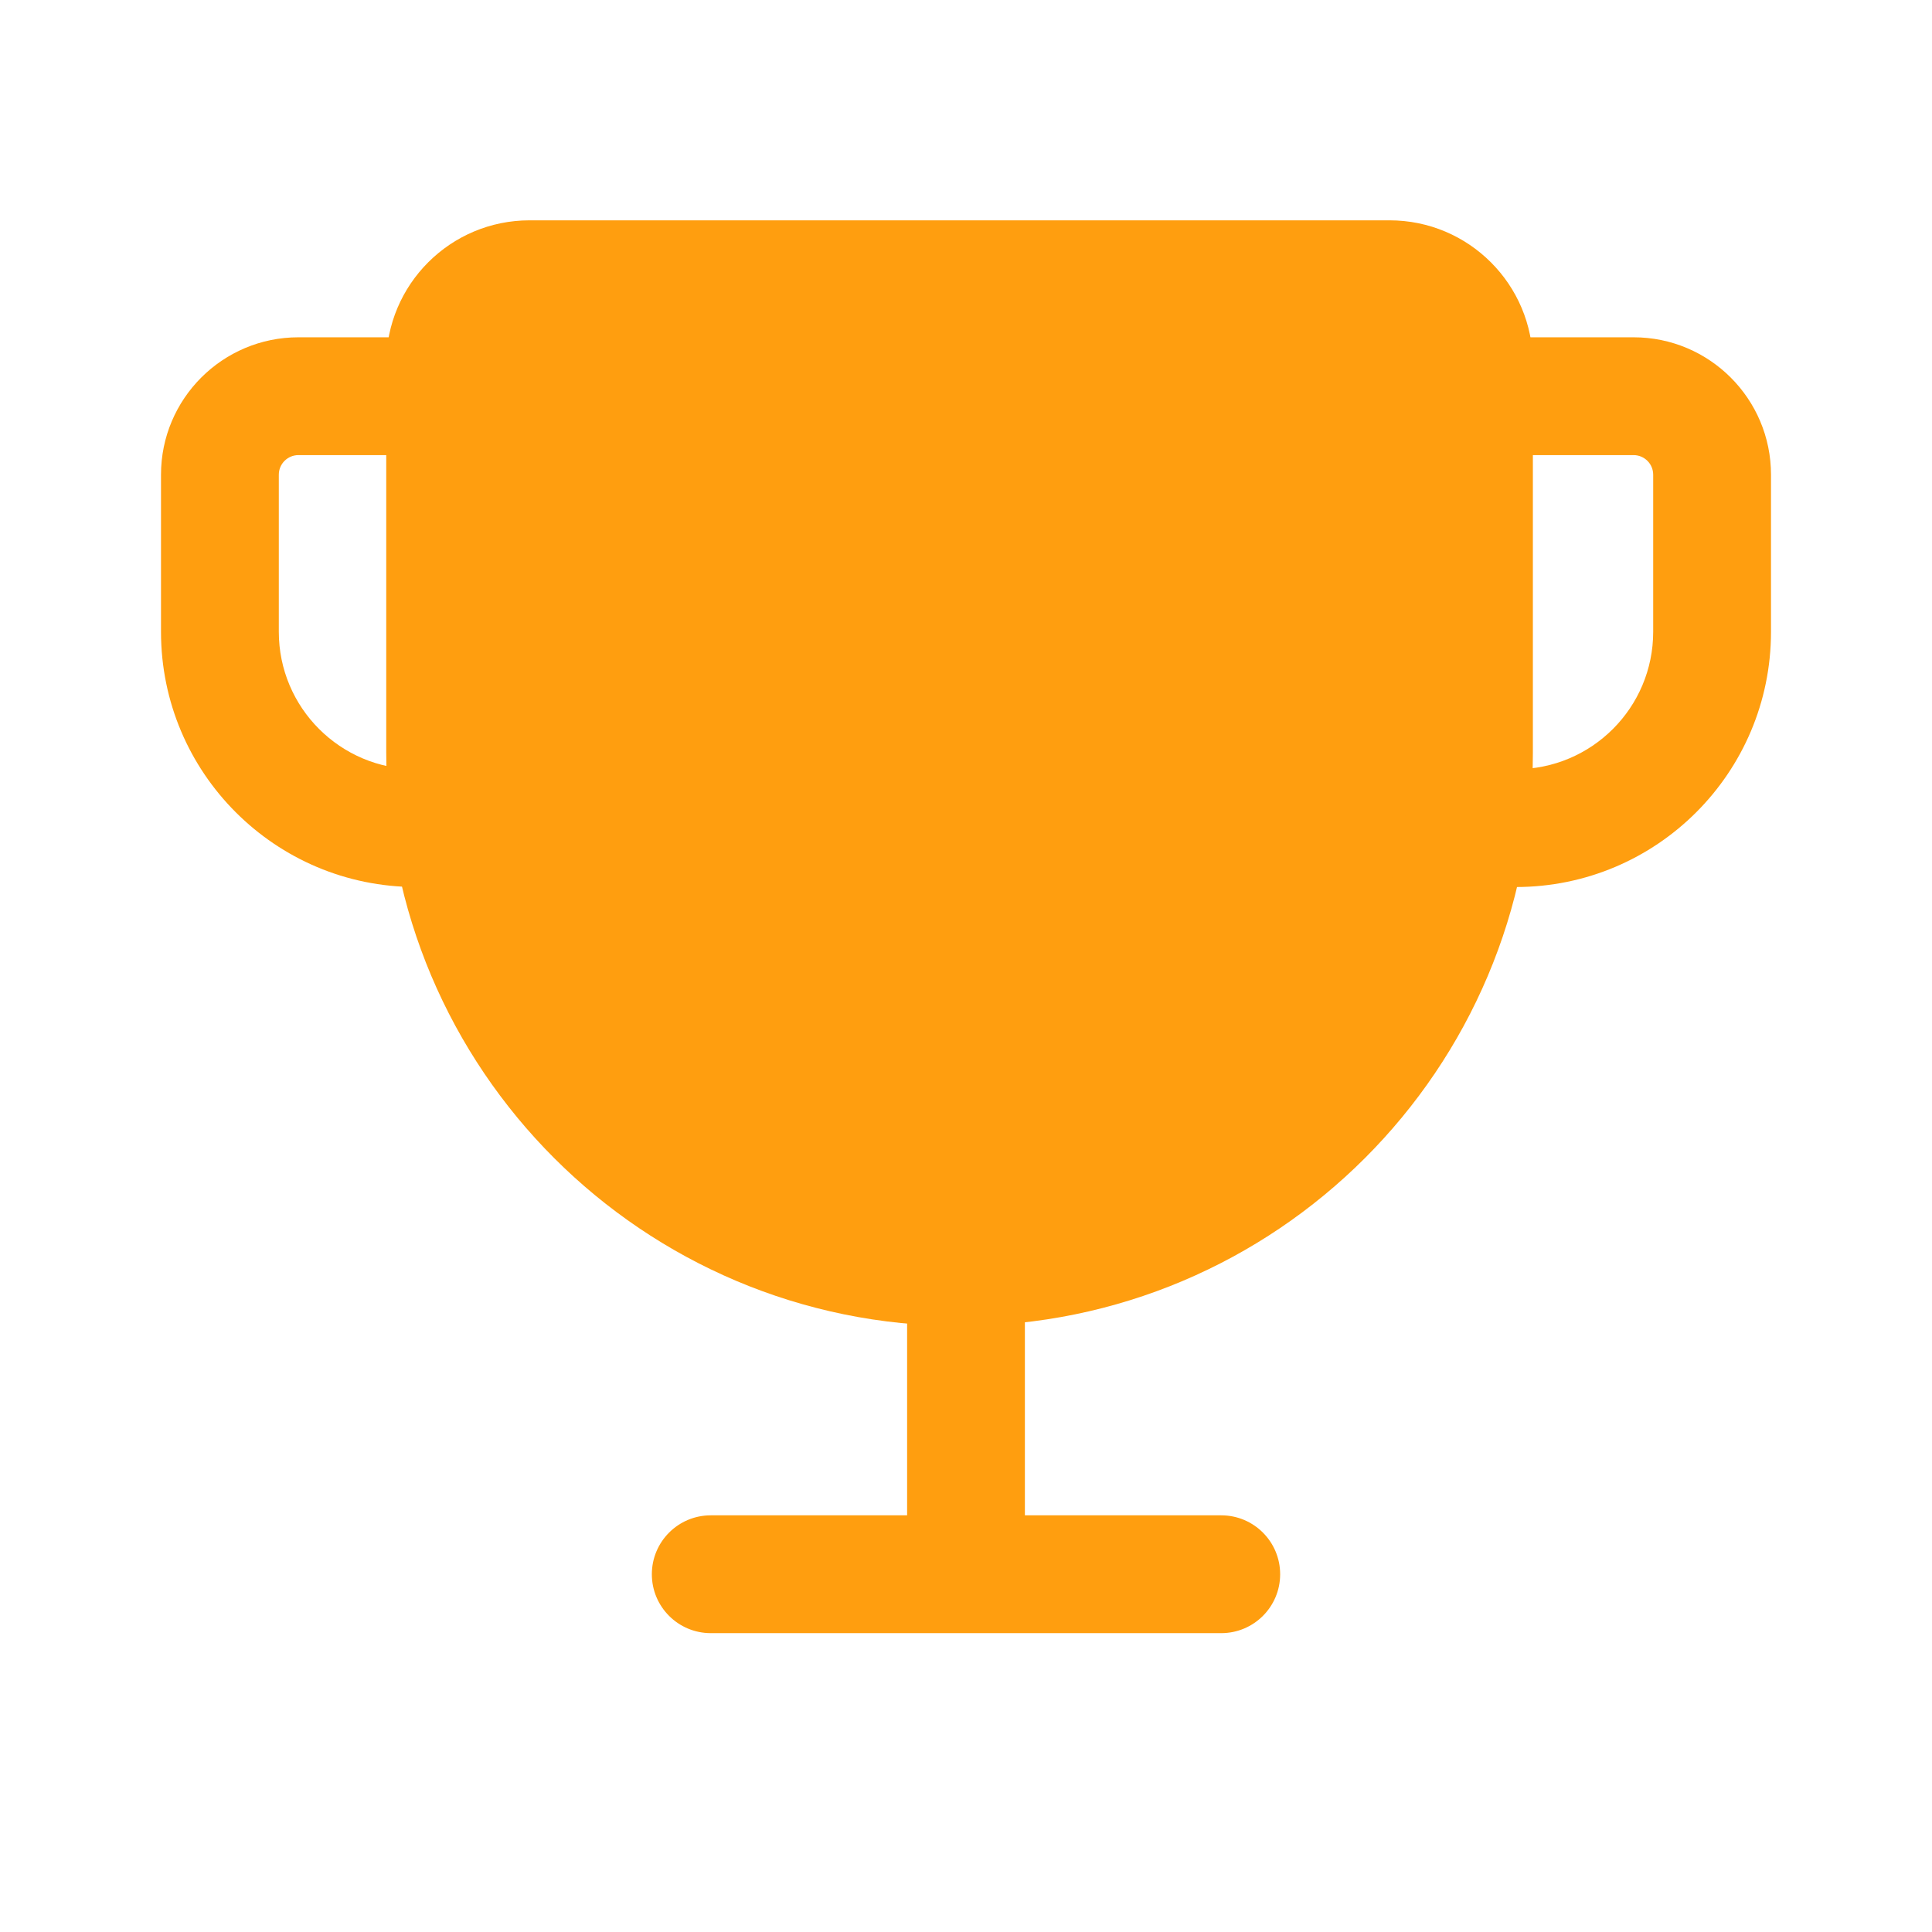 <svg width="40" height="40" viewBox="0 0 48 48" fill="none" xmlns="http://www.w3.org/2000/svg">
<path fill-rule="evenodd" clip-rule="evenodd" d="M22.537 37.648V31.794H25.463V37.648H30.341C31.15 37.648 31.805 38.303 31.805 39.112C31.805 39.92 31.15 40.575 30.341 40.575H17.659C16.85 40.575 16.195 39.92 16.195 39.112C16.195 38.303 16.85 37.648 17.659 37.648H22.537Z" fill="#FF9E0F"/>
<path fill-rule="evenodd" clip-rule="evenodd" d="M37.658 11.307H40.585C40.855 11.307 41.073 11.525 41.073 11.794V15.697H44V11.794C44 9.909 42.471 8.38 40.585 8.38H37.658V11.307ZM41.073 15.697C41.073 17.583 39.544 19.111 37.658 19.111V22.038C41.161 22.038 44 19.199 44 15.697H41.073Z" fill="#FF9E0F"/>
<path fill-rule="evenodd" clip-rule="evenodd" d="M10.341 11.307H7.415C7.145 11.307 6.927 11.525 6.927 11.794V15.697H4V11.794C4 9.909 5.529 8.38 7.415 8.38H10.341V11.307ZM6.927 15.697C6.927 17.583 8.456 19.111 10.341 19.111V22.038C6.839 22.038 4 19.199 4 15.697H6.927Z" fill="#FF9E0F"/>
<path d="M11.122 9.035C11.122 7.911 12.033 7 13.157 7H34.523C35.647 7 36.557 7.911 36.557 9.035V18.7C36.557 25.724 30.864 31.418 23.84 31.418V31.418C16.816 31.418 11.122 25.724 11.122 18.7V9.035Z" fill="#FF9E0F"/>
<path d="M13.157 8.526H34.523V5.474H13.157V8.526ZM35.031 9.035V18.7H38.084V9.035H35.031ZM12.648 18.7V9.035H9.596V18.7H12.648ZM23.84 29.892C17.659 29.892 12.648 24.881 12.648 18.7H9.596C9.596 26.567 15.973 32.944 23.84 32.944V29.892ZM35.031 18.7C35.031 24.881 30.021 29.892 23.84 29.892V32.944C31.706 32.944 38.084 26.567 38.084 18.7H35.031ZM34.523 8.526C34.804 8.526 35.031 8.754 35.031 9.035H38.084C38.084 7.068 36.489 5.474 34.523 5.474V8.526ZM13.157 5.474C11.19 5.474 9.596 7.068 9.596 9.035H12.648C12.648 8.754 12.876 8.526 13.157 8.526V5.474Z" fill="#FF9E0F"/>
</svg>

